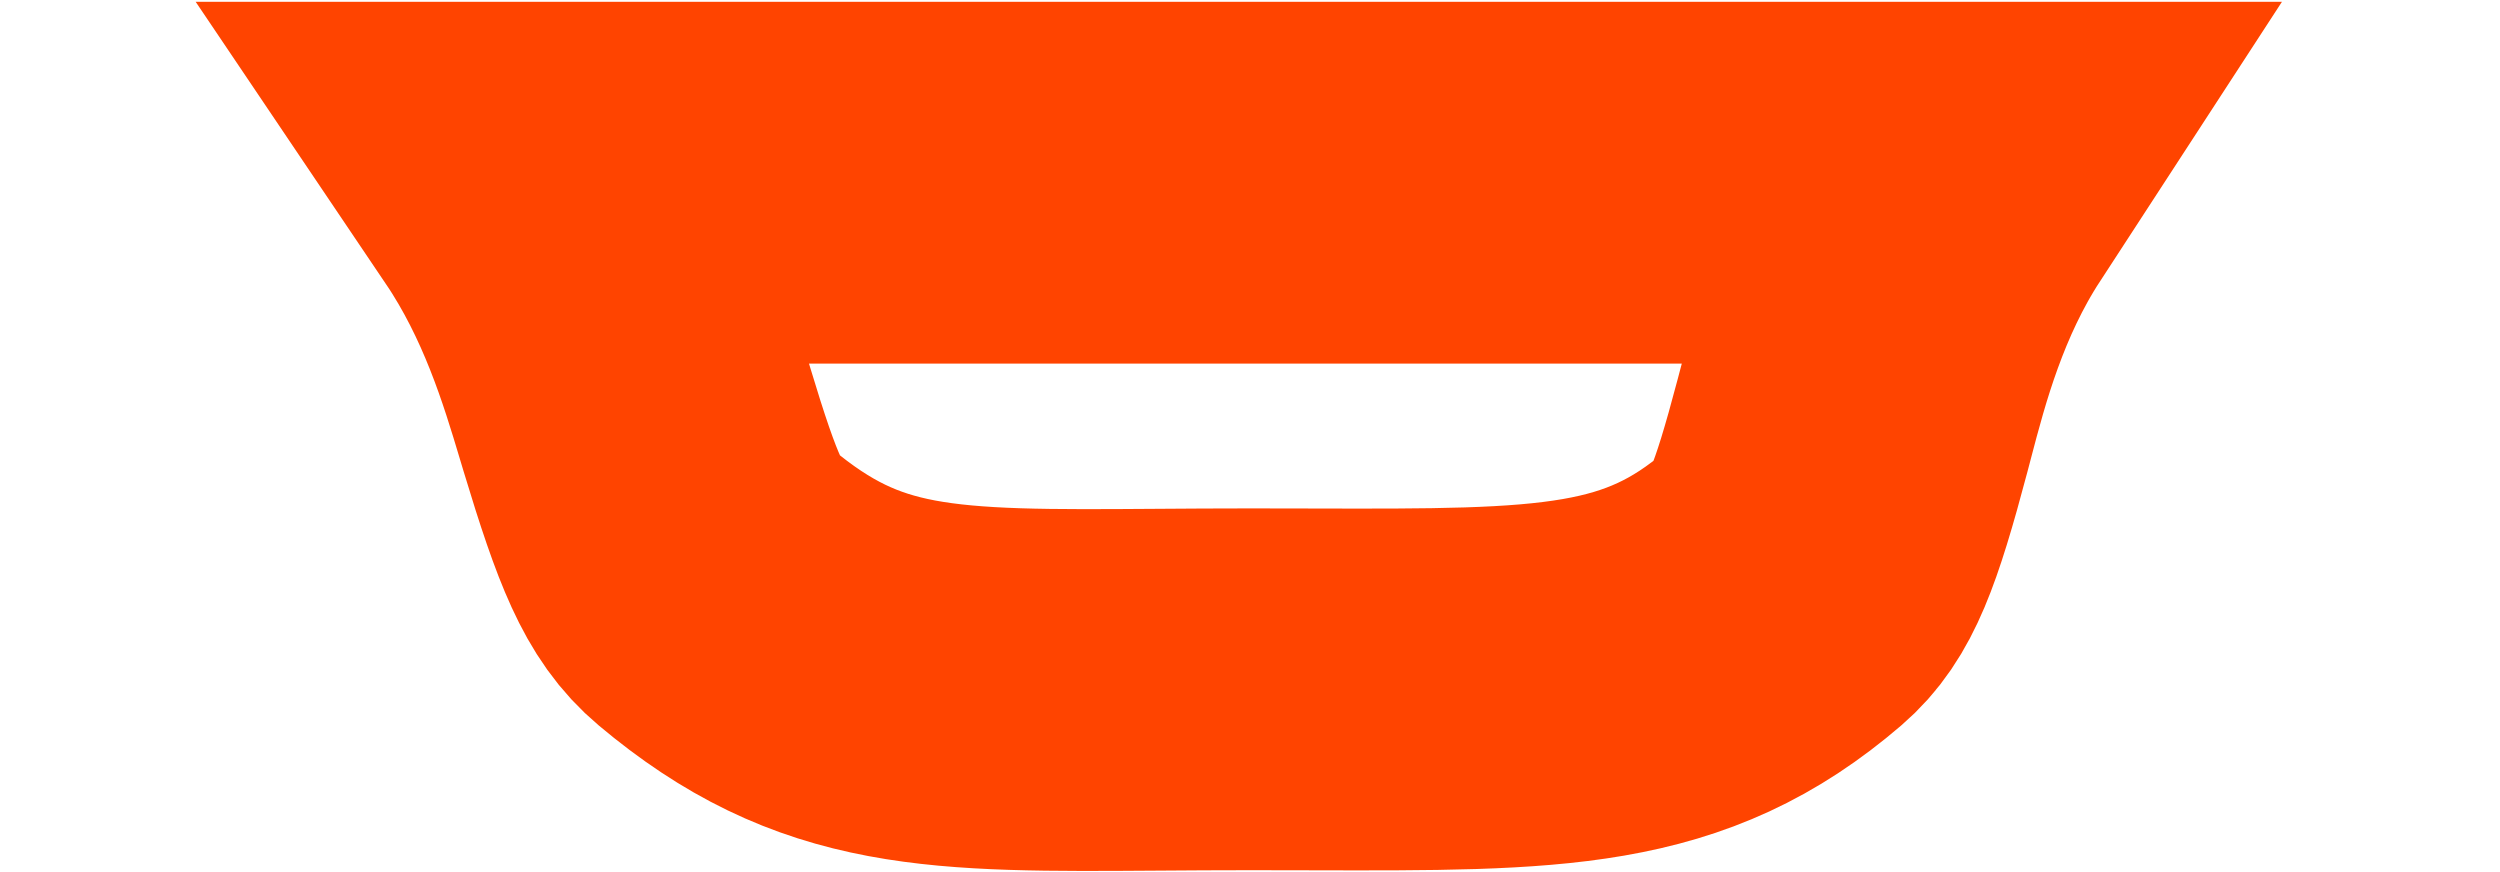 <svg width="100%" height="100%" viewBox="0 0 691 241" fill="none" xmlns="http://www.w3.org/2000/svg">
<path d="M175.079 112.746C170.145 96.286 163.074 72.697 148.106 50.5C247.633 50.498 333.372 50.499 425.657 50.501C461.862 50.501 499.075 50.502 538.524 50.502C523.645 73.363 517.266 97.698 512.913 114.306C512.617 115.434 512.331 116.528 512.052 117.582C504.453 146.281 500.434 156.121 492.892 162.61C460.112 190.809 429.128 190.727 362.659 190.552C357.187 190.537 351.474 190.522 345.5 190.522C336.488 190.522 328.113 190.581 320.29 190.636C259.751 191.06 232.215 191.253 197.658 162.227C189.159 155.088 184.628 144.38 176.018 115.872C175.713 114.862 175.4 113.819 175.079 112.746Z" stroke="#FF4400" stroke-width="100"/>
</svg>
